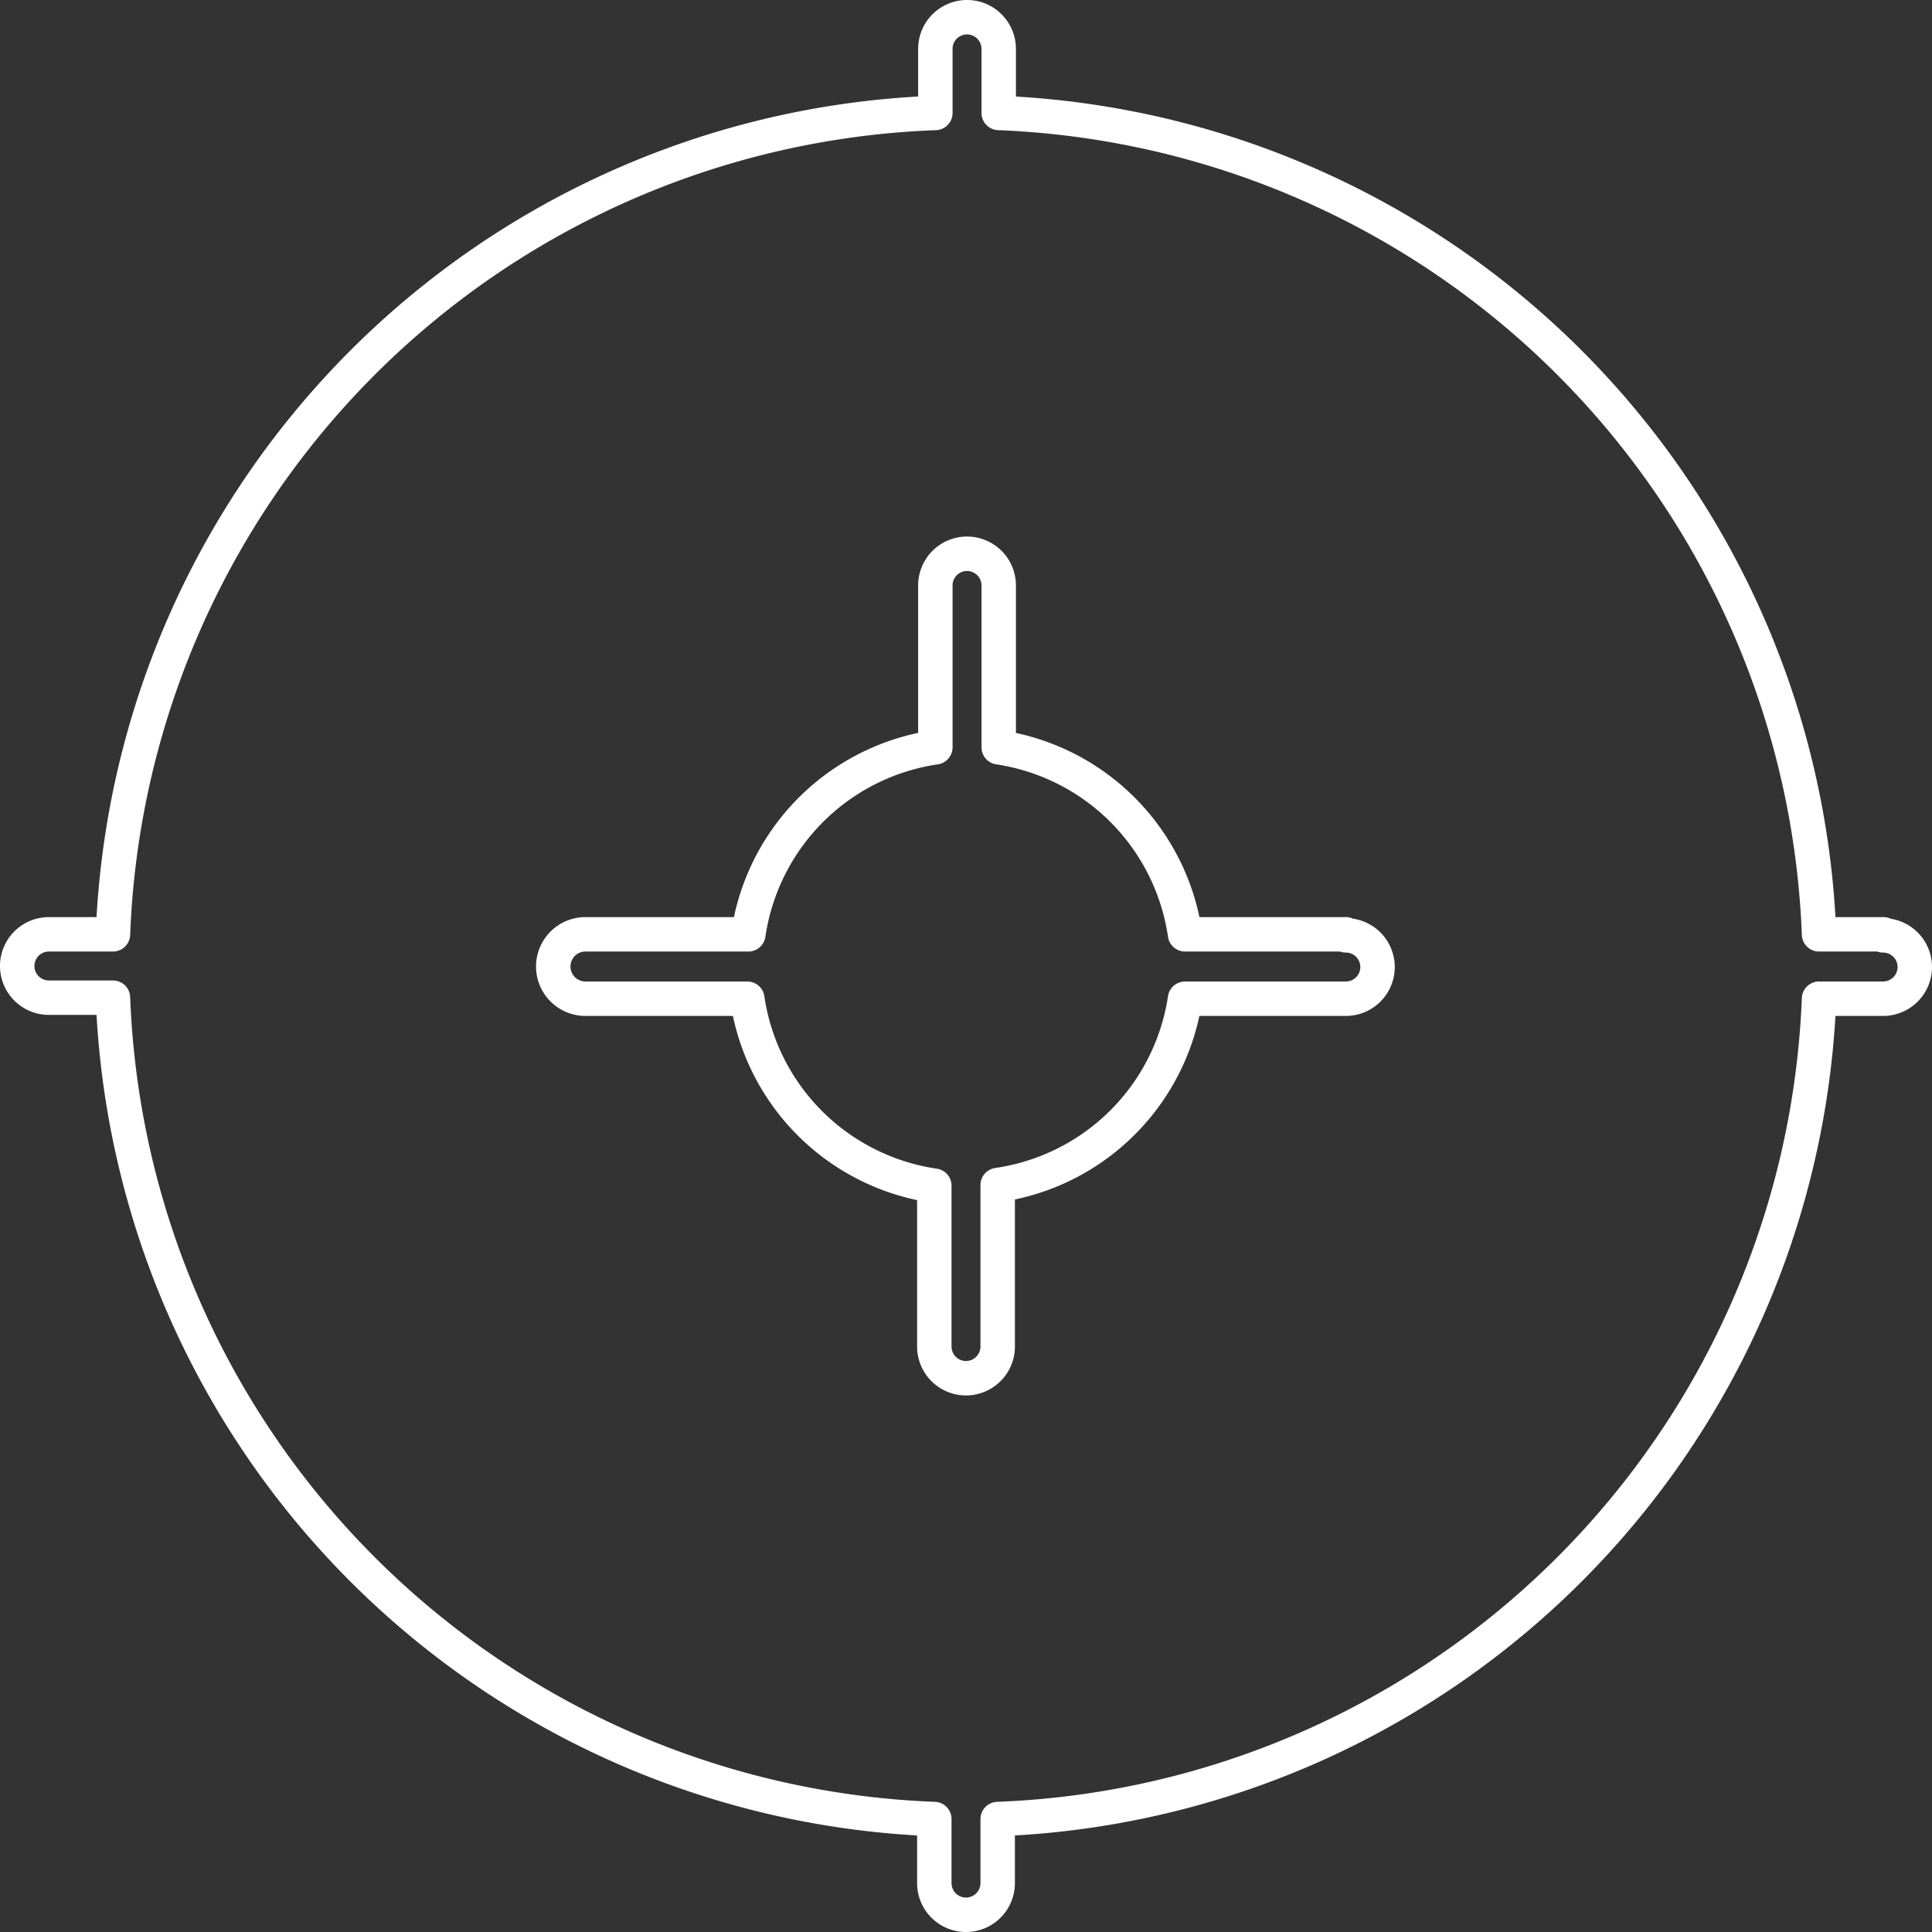 <svg xmlns="http://www.w3.org/2000/svg" viewBox="0 0 56.1 56.1"><rect x="0" y="0" width="56.1" height="56.1" fill="#333333" stroke="none"/><defs><style>.cls-1{fill:none;stroke:#fff;stroke-linecap:round;stroke-linejoin:round;}</style></defs><title>Ativo 6</title><g id="Camada_2" data-name="Camada 2"><g id="Layer_1" data-name="Layer 1"><path class="cls-1" d="M54.69,27.13H52.82A24.81,24.81,0,0,0,29,3.28V1.42a.92.92,0,1,0-1.84,0V3.28A24.81,24.81,0,0,0,3.28,27.13H1.42a.92.92,0,0,0,0,1.84H3.28A24.81,24.81,0,0,0,27.13,52.82v1.86a.92.92,0,1,0,1.84,0V52.82A24.81,24.81,0,0,0,52.82,29h1.86a.92.92,0,1,0,0-1.84ZM29,51"/><path class="cls-1" d="M39.08,27.13H34.41A6.43,6.43,0,0,0,29,21.7V17a.92.92,0,0,0-1.84,0V21.7a6.43,6.43,0,0,0-5.43,5.43H17A.92.92,0,0,0,17,29H21.7a6.43,6.43,0,0,0,5.43,5.43v4.67a.92.92,0,0,0,1.84,0V34.41A6.43,6.43,0,0,0,34.41,29h4.67a.92.92,0,0,0,0-1.84Zm-11,5.51"/></g></g></svg>